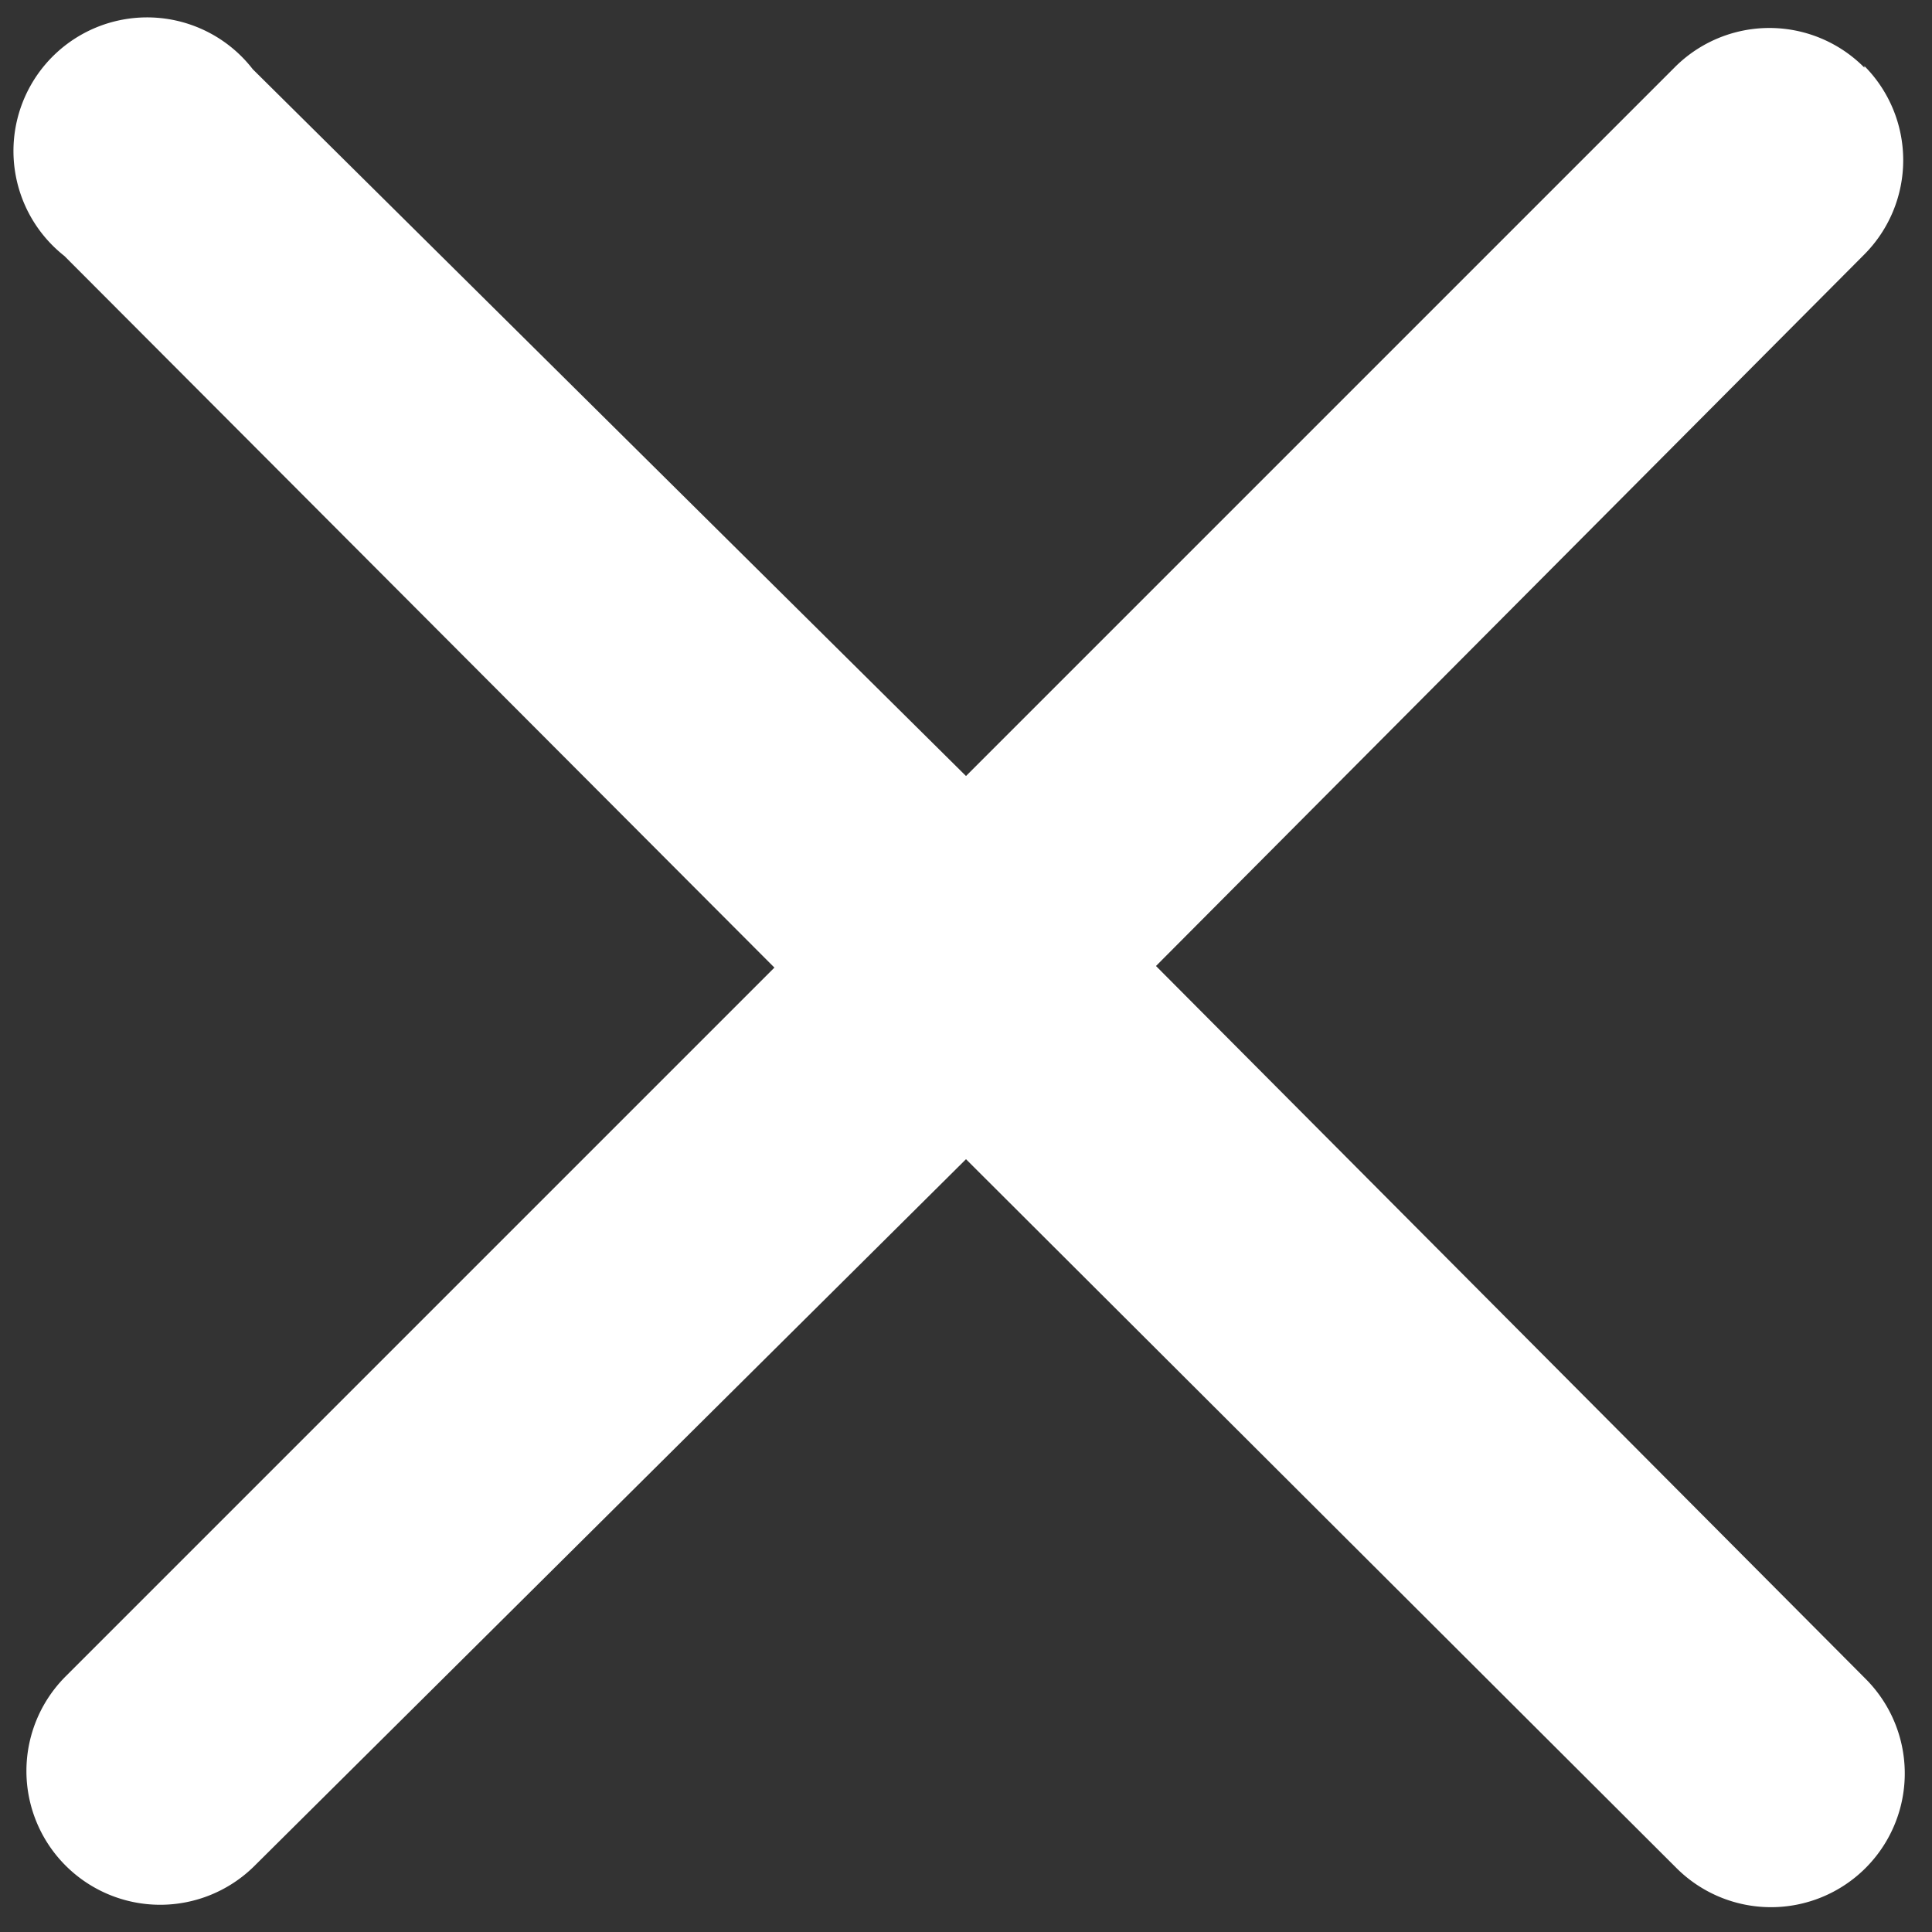 <svg width="100%" height="100%" data-icon="close" viewBox="0 0 12 12" fill="none" xmlns="http://www.w3.org/2000/svg"><rect x="0" y="0" width="12" height="12" fill="#333333" stroke="none"/><path d="M11.58.42a.83.83 0 0 0-1.18 0L6 4.82 1.57.43A.83.83 0 1 0 .4 1.59l4.41 4.42-4.4 4.4a.83.83 0 1 0 1.17 1.18L6 7.2l4.41 4.4a.83.83 0 0 0 1.18-1.17L7.18 6l4.4-4.42a.83.83 0 0 0 0-1.17Z" fill="#fff"></path></svg>
